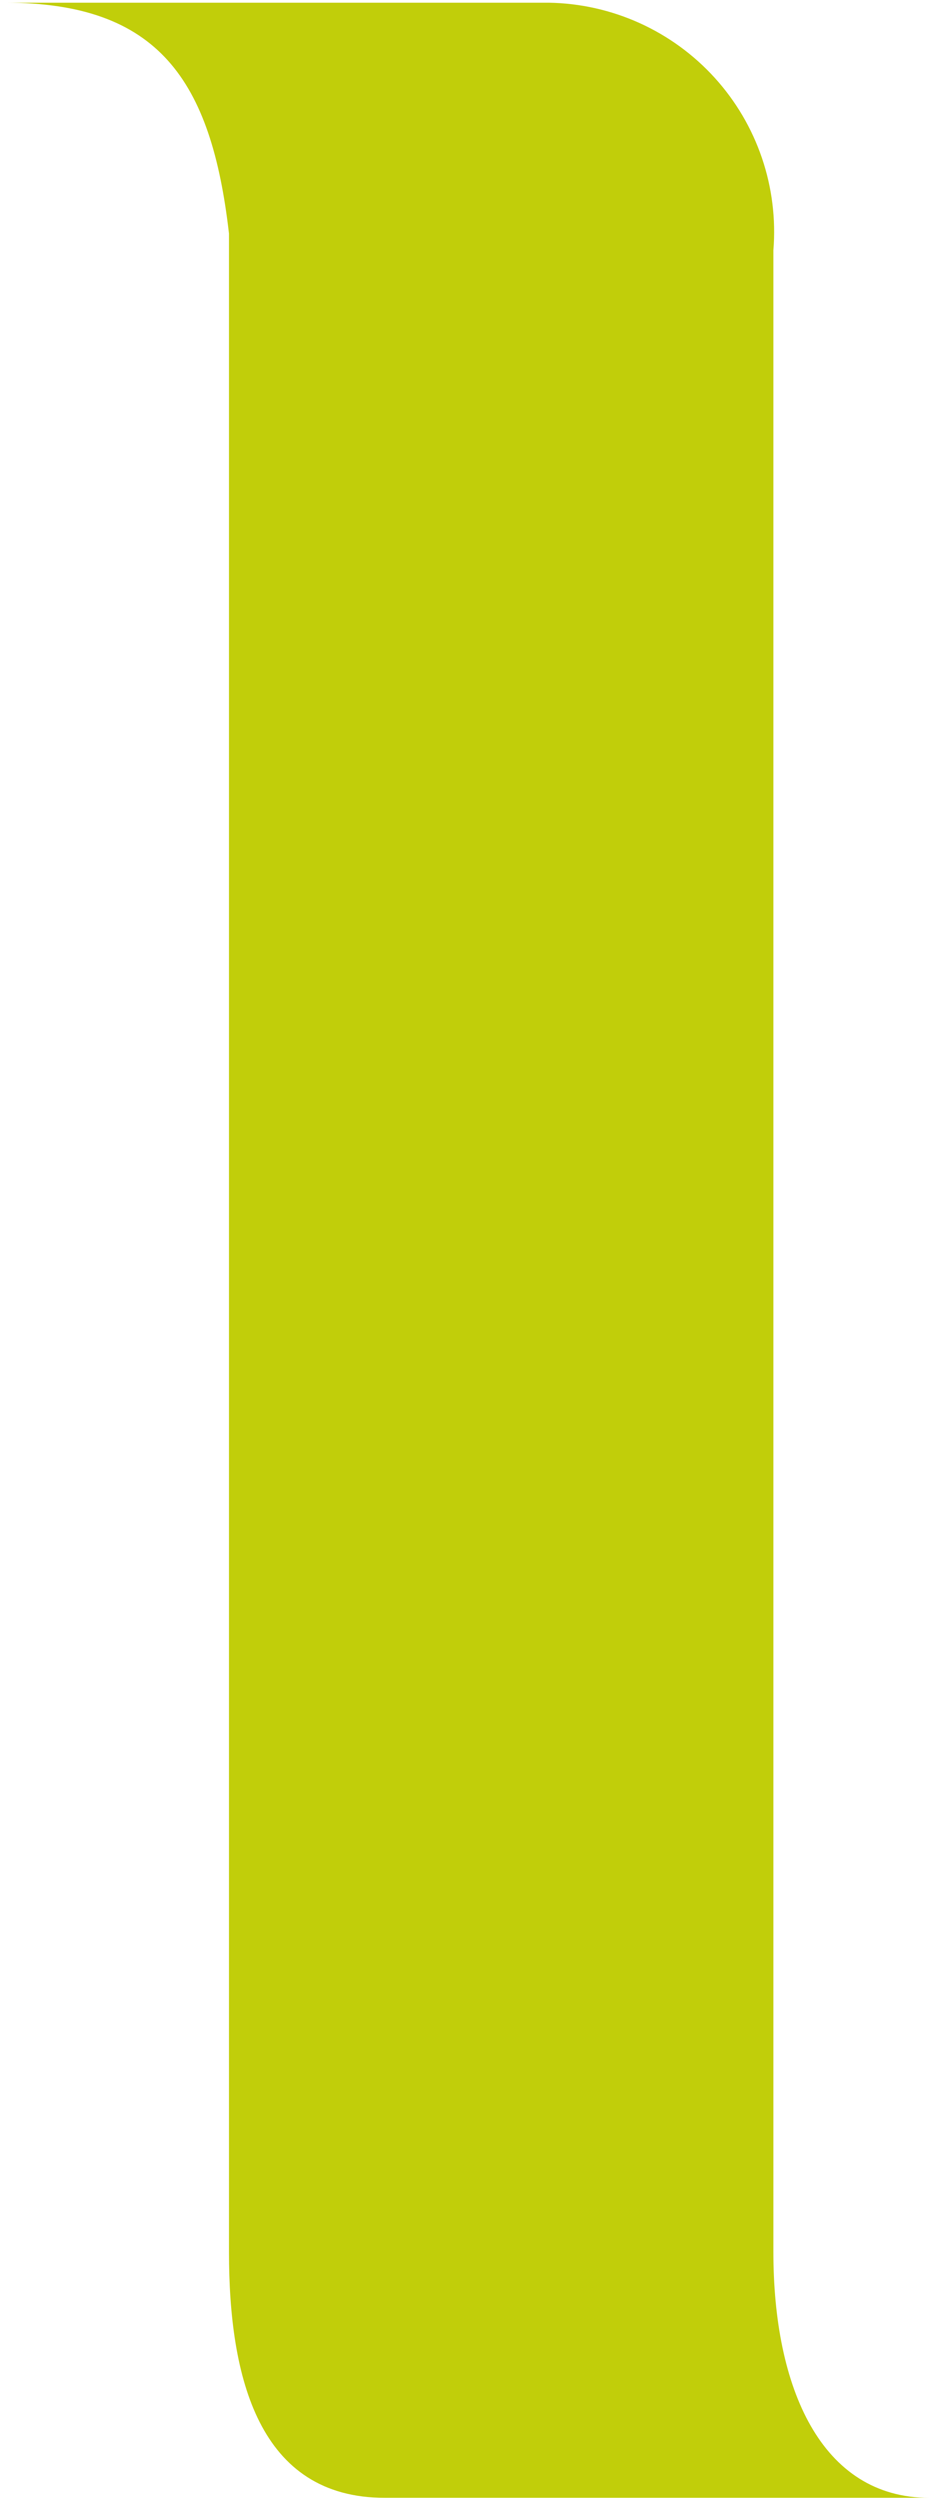 <svg width="154" height="413" viewBox="0 0 154 413" fill="none" xmlns="http://www.w3.org/2000/svg">
<path d="M37.835 38.582C34.924 13.255 26.191 0.446 0.863 0.446H45.768H90.673C95.85 0.528 100.954 1.672 105.671 3.806C110.388 5.941 114.616 9.02 118.096 12.854C121.575 16.688 124.23 21.194 125.898 26.096C127.565 30.997 128.21 36.188 127.791 41.348V372.059C127.791 394.475 135.651 412.67 153.555 412.67H63.599C42.784 412.67 37.835 392.874 37.835 372.059V38.582Z" fill="#C1CE0A"/>
</svg>

